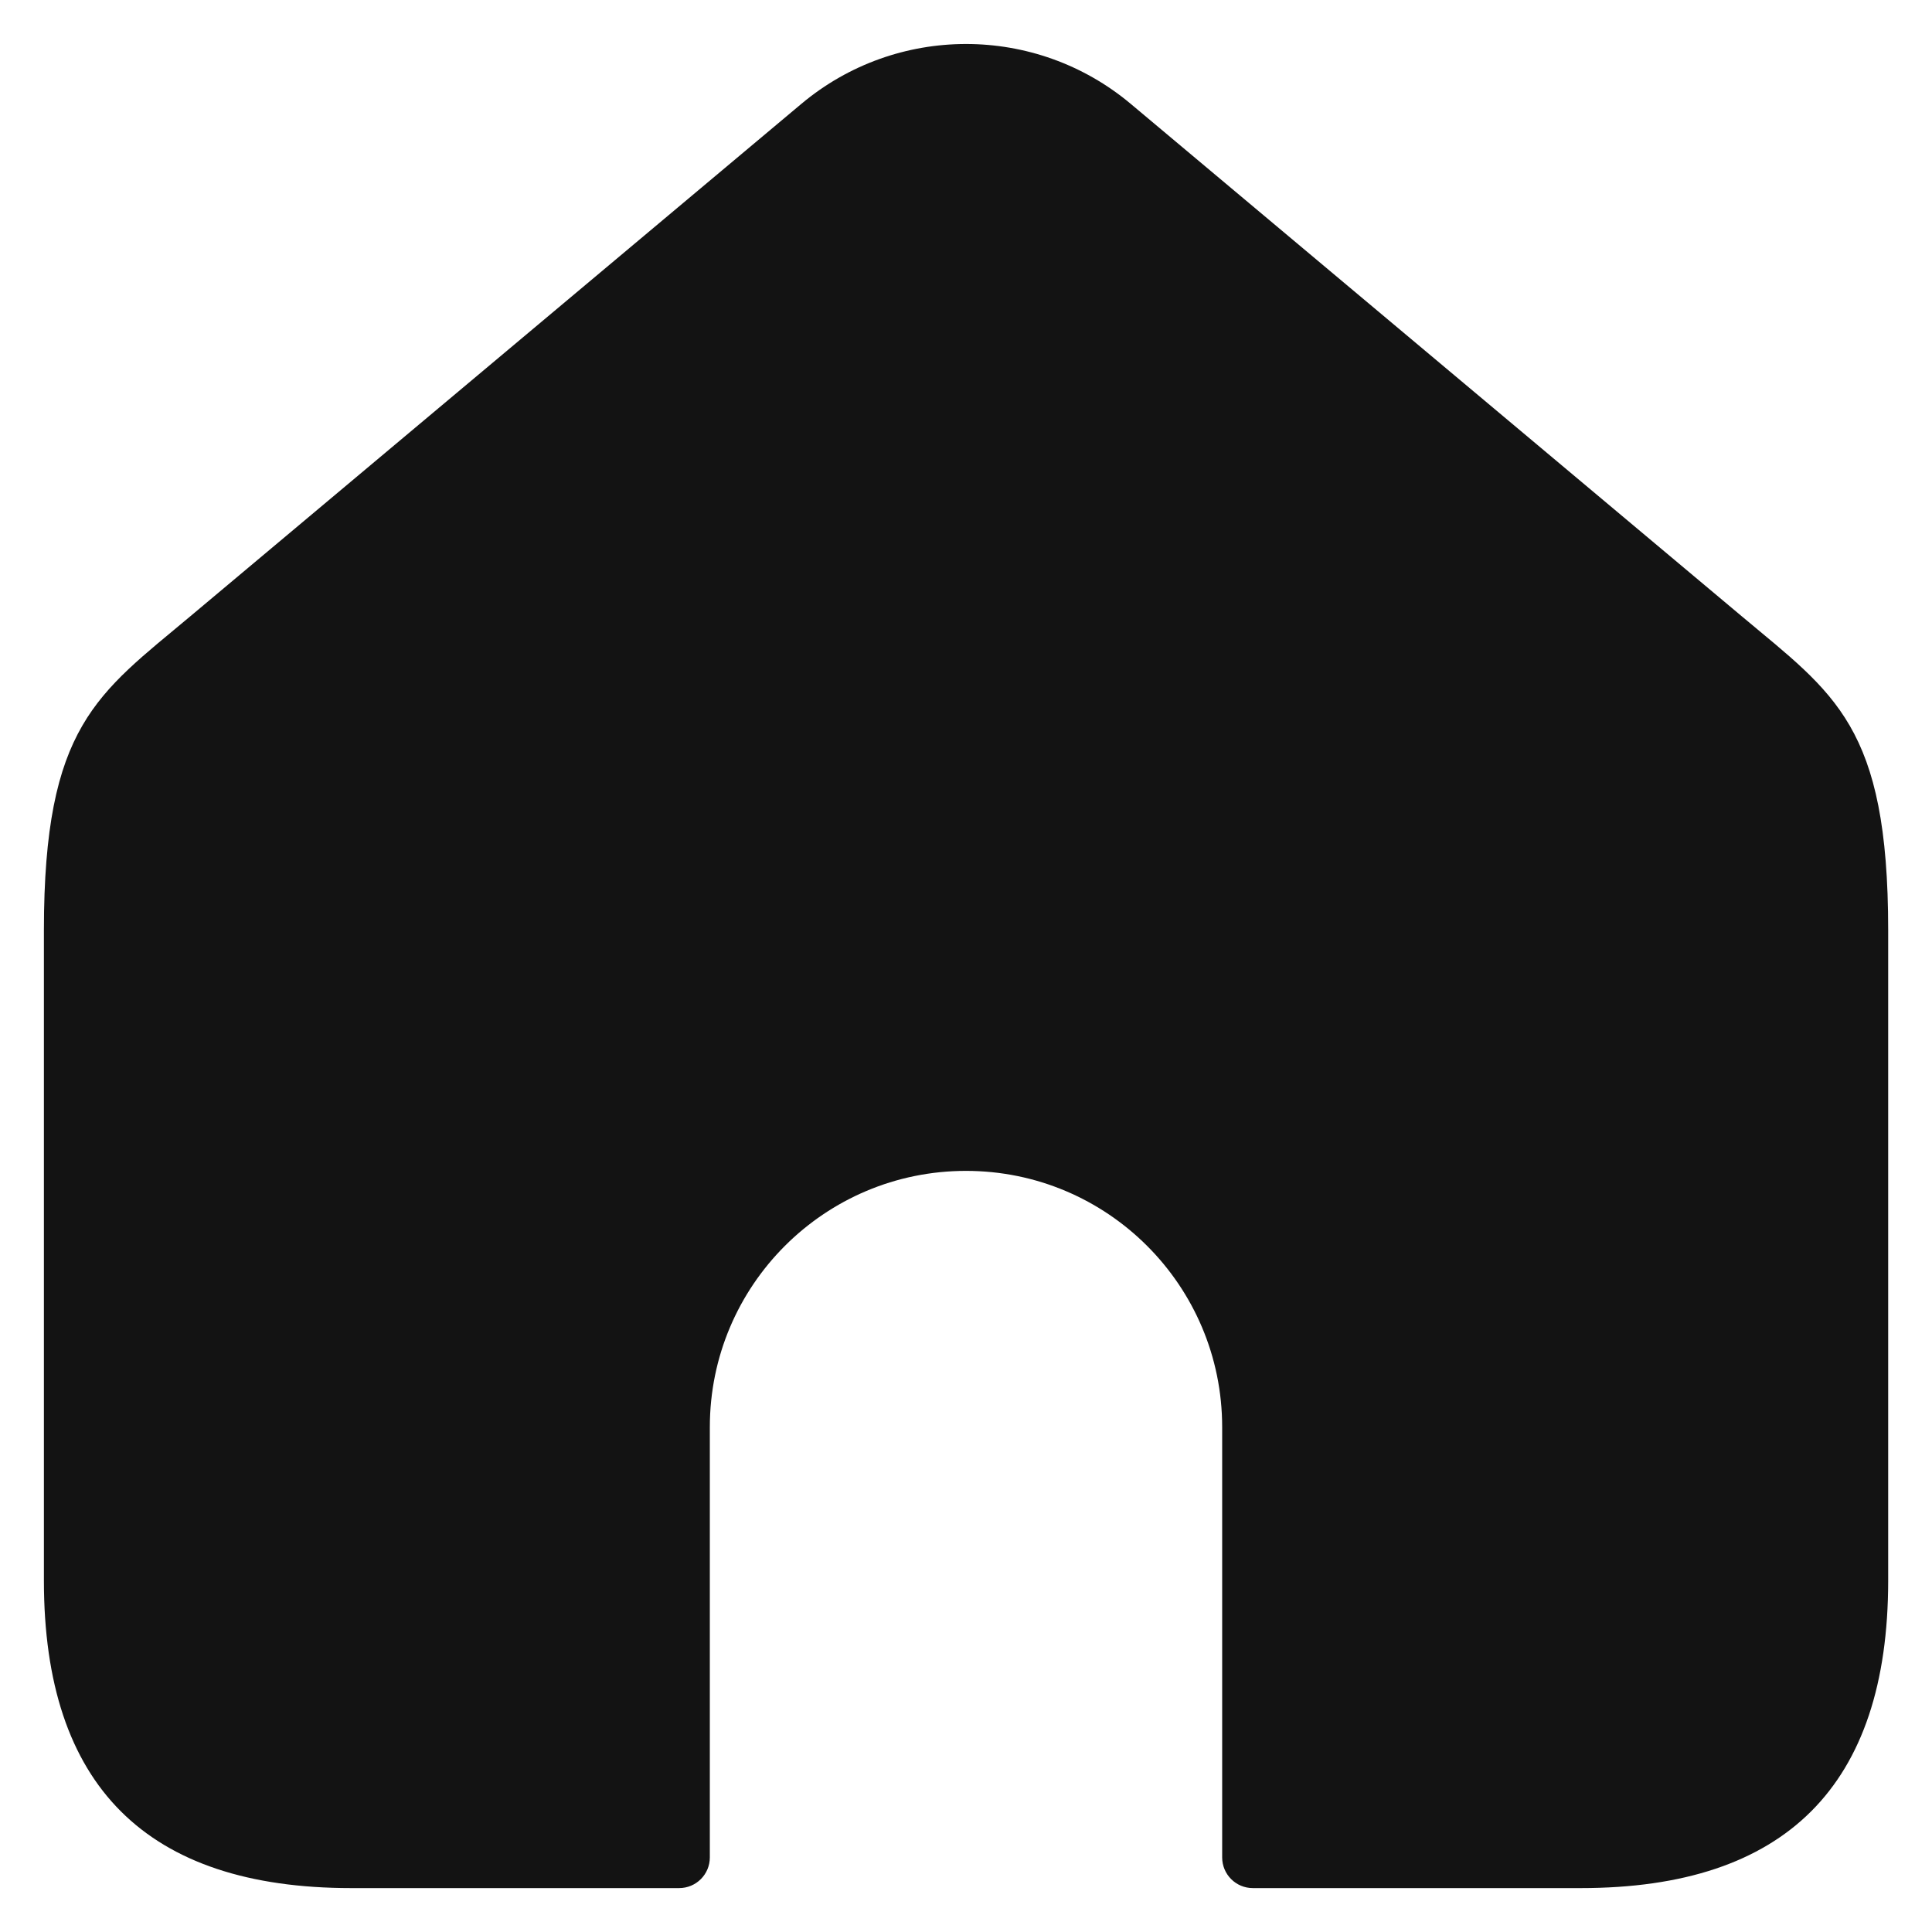 <svg width="22" height="22" viewBox="0 0 22 22" fill="none" xmlns="http://www.w3.org/2000/svg">
<path fill-rule="evenodd" clip-rule="evenodd" d="M18 21.5H14.267C14.073 21.5 13.917 21.344 13.917 21.15V16.25C13.917 14.639 12.611 13.333 11 13.333C9.389 13.333 8.083 14.639 8.083 16.25V21.15C8.083 21.344 7.927 21.5 7.733 21.5H4C1.667 21.5 0.5 20.333 0.5 18V10.593C0.5 8.262 1.11 7.904 2.168 7.017L9.126 1.182C10.21 0.274 11.791 0.274 12.875 1.182L19.833 7.017C20.89 7.904 21.501 8.262 21.501 10.593V18C21.5 20.333 20.333 21.5 18 21.5Z" fill="#131313"/>
</svg>
